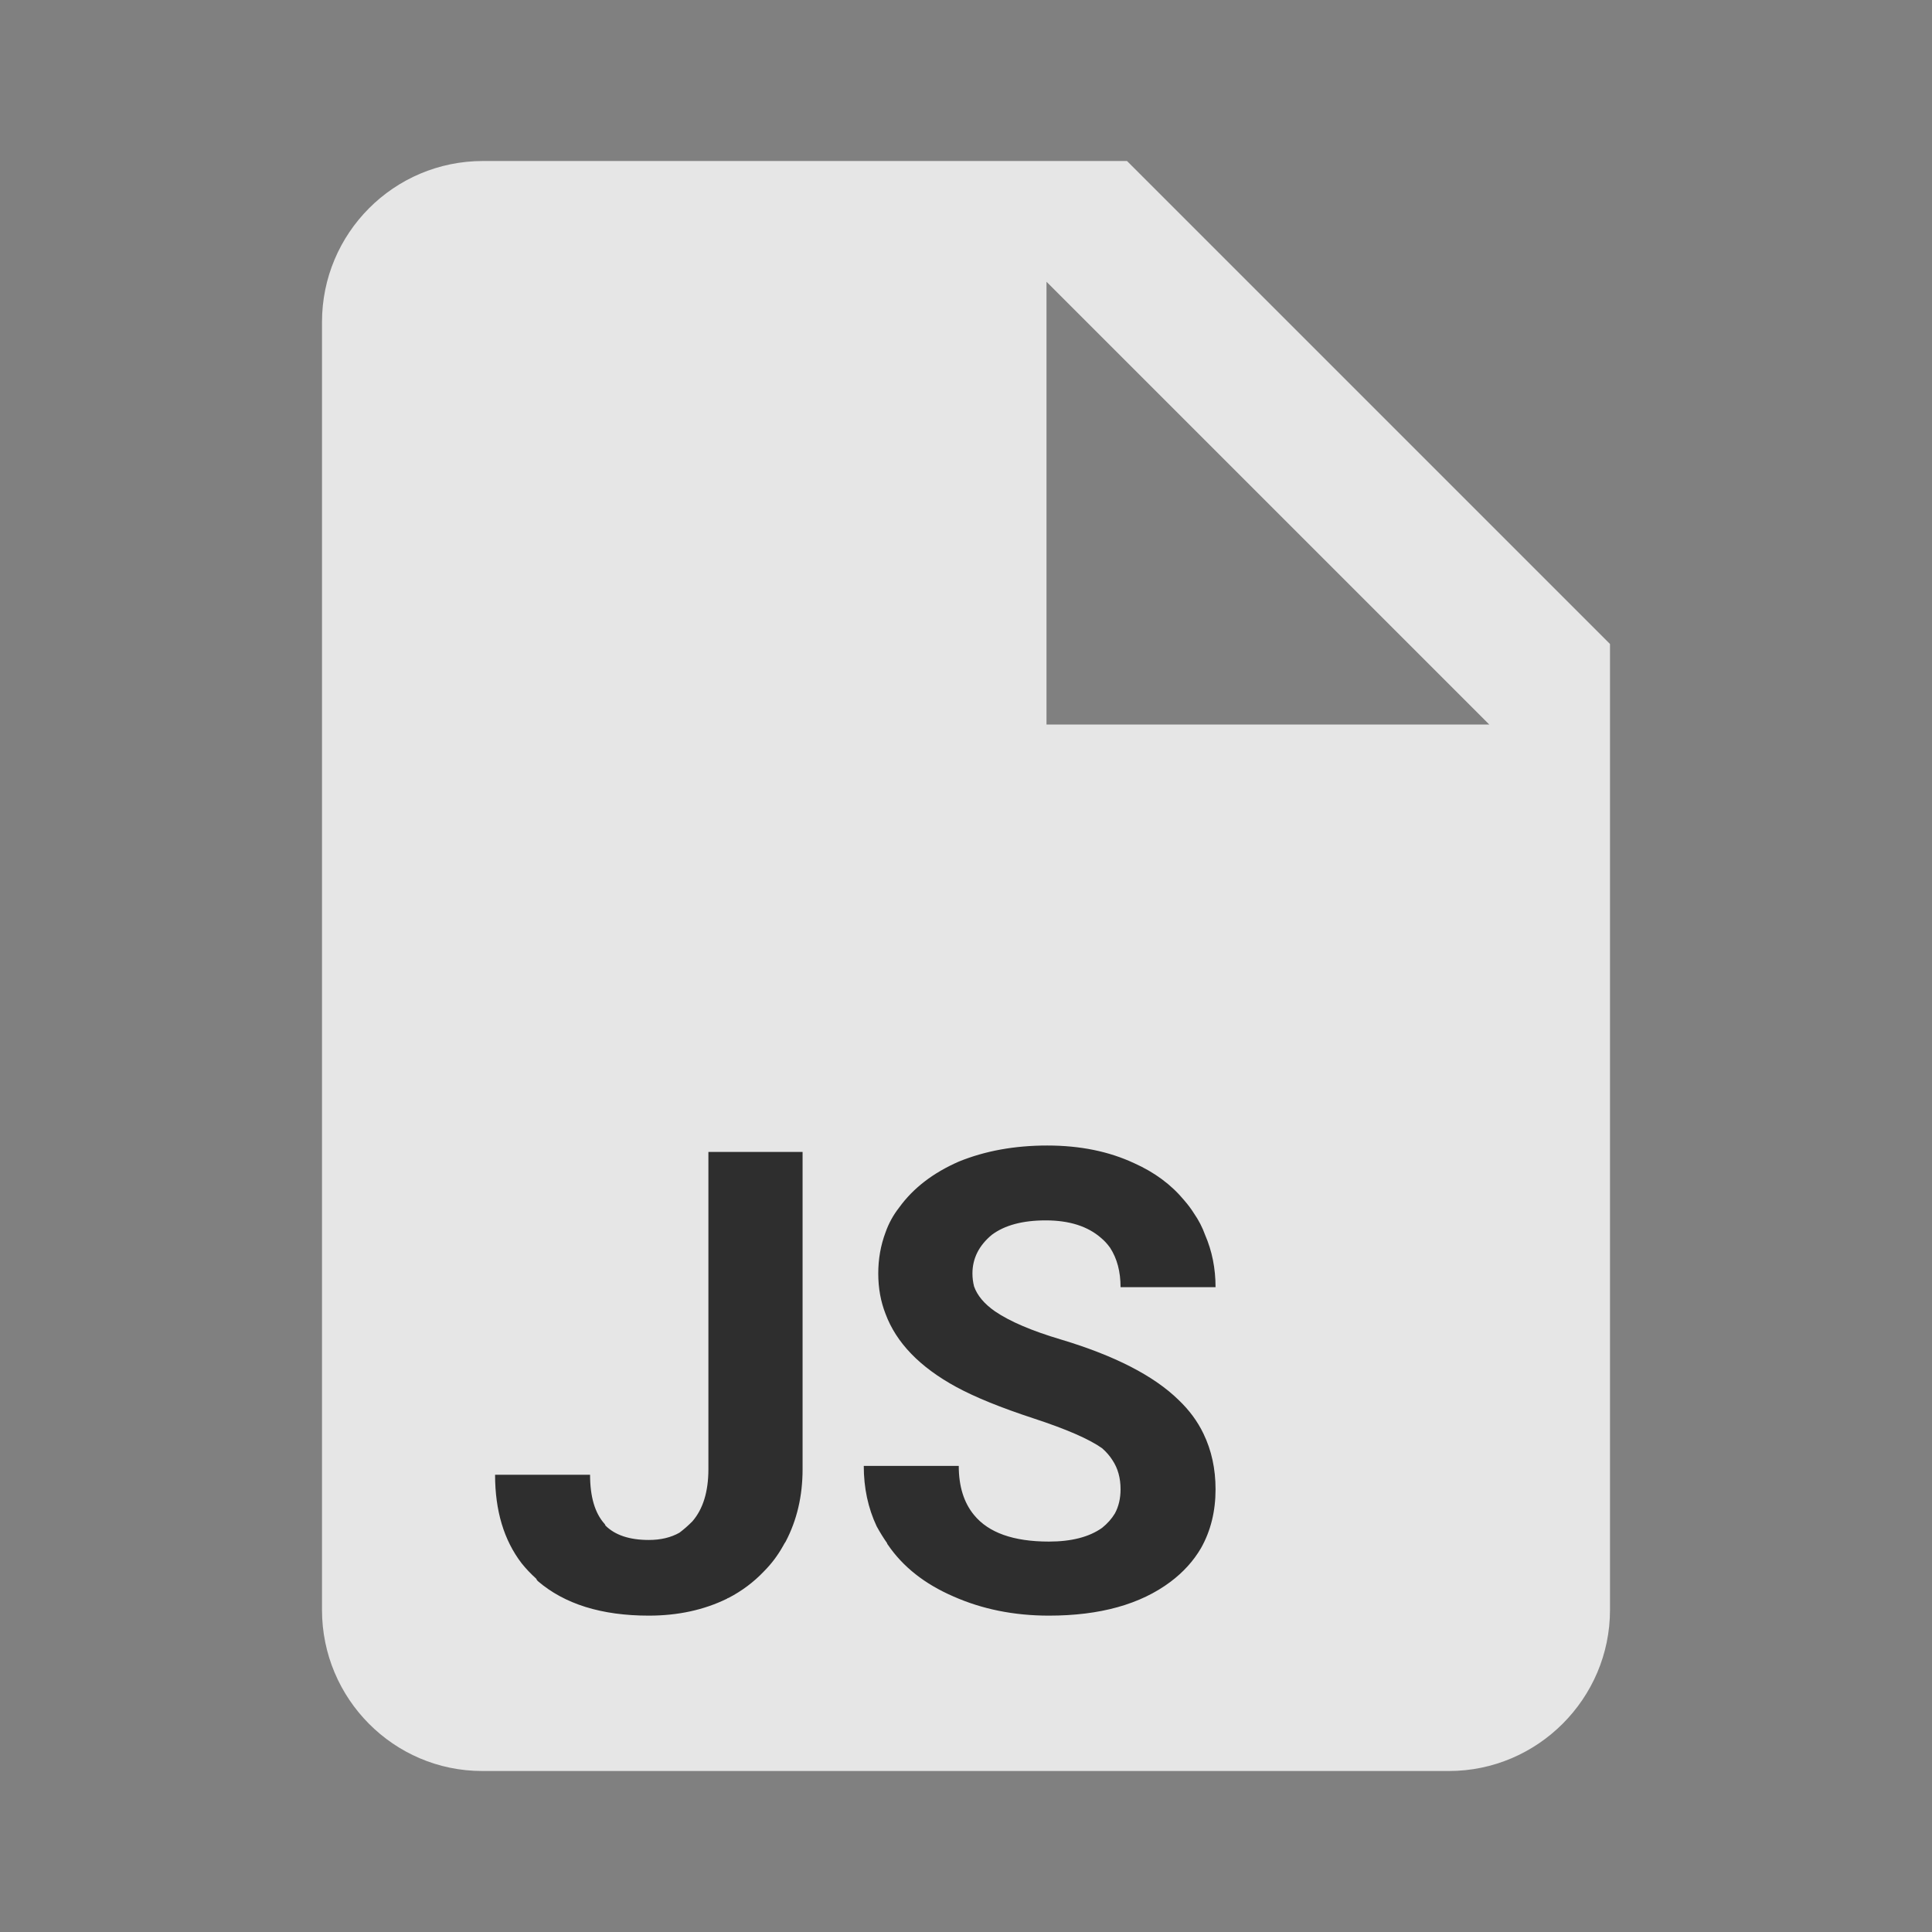 <svg width="24" height="24" viewBox="0 0 24 24" fill="none" xmlns="http://www.w3.org/2000/svg" xmlns:xlink="http://www.w3.org/1999/xlink">
	<rect x="0" y="0" width="24" height="24" fill="#808080" stroke="none"/>
	<desc>
			Created with Pixso.
	</desc>
	<defs>
		<clipPath id="clip205_94">
			<rect id="icon" width="24" height="24" fill="white" fill-opacity="0"/>
		</clipPath>
	</defs>
	<rect id="icon" width="24" height="24" fill="#FFFFFF" fill-opacity="0"/>
	<g clip-path="url(#clip205_94)">
		<path id="Vector" d="M6 2C4.89 2 4 2.9 4 4L4 20C4 21.1 4.89 22 5.99 22L18 22C19.1 22 20 21.1 20 20L20 8L14 2L6 2ZM13 9L13 3.5L18.5 9L13 9Z" fill="#FFFFFF" fill-opacity="0.8" fill-rule="nonzero"/>
		<path id="JS" d="M13.82 18.14Q13.92 18.29 13.92 18.5Q13.92 18.67 13.85 18.8Q13.79 18.9 13.69 18.98Q13.45 19.15 13.03 19.15Q12.37 19.15 12.1 18.82Q11.91 18.59 11.91 18.21L10.73 18.21Q10.73 18.62 10.89 18.96Q10.95 19.07 11.02 19.17Q11.02 19.18 11.03 19.19Q11.31 19.6 11.84 19.83Q12.38 20.07 13.03 20.07Q13.98 20.07 14.54 19.65Q14.78 19.47 14.92 19.23Q15.1 18.91 15.1 18.5Q15.1 18.12 14.95 17.81Q14.84 17.58 14.64 17.39Q14.18 16.94 13.18 16.64Q12.64 16.48 12.36 16.29Q12.16 16.15 12.1 15.98Q12.08 15.9 12.08 15.82Q12.08 15.68 12.14 15.56Q12.2 15.44 12.32 15.34Q12.56 15.16 12.99 15.16Q13.43 15.16 13.68 15.38Q13.74 15.43 13.79 15.5Q13.92 15.7 13.92 15.99L15.1 15.99Q15.1 15.64 14.97 15.34Q14.92 15.2 14.83 15.07Q14.78 14.99 14.71 14.91Q14.47 14.62 14.09 14.45Q13.62 14.23 13.01 14.23Q12.4 14.23 11.91 14.43Q11.43 14.64 11.17 15Q11.06 15.14 11 15.31Q10.91 15.55 10.91 15.82Q10.91 16.09 11 16.32Q11.2 16.86 11.88 17.23Q12.23 17.42 12.84 17.62Q13.45 17.82 13.69 17.99Q13.77 18.06 13.82 18.14ZM9.97 14.31L8.8 14.31L8.8 18.25Q8.8 18.67 8.6 18.9Q8.52 18.98 8.44 19.04Q8.28 19.13 8.06 19.13Q7.7 19.13 7.52 18.95Q7.52 18.94 7.51 18.93Q7.33 18.73 7.33 18.32L6.15 18.32Q6.15 18.99 6.48 19.42Q6.56 19.52 6.66 19.61Q6.67 19.63 6.68 19.64Q7.18 20.07 8.06 20.07Q8.6 20.07 9.03 19.86Q9.04 19.85 9.05 19.85Q9.3 19.72 9.49 19.52Q9.63 19.38 9.73 19.2Q9.74 19.18 9.76 19.15Q9.97 18.75 9.97 18.25L9.97 14.31Z" fill="#000000" fill-opacity="0.8" fill-rule="evenodd"/>
	</g>
</svg>
